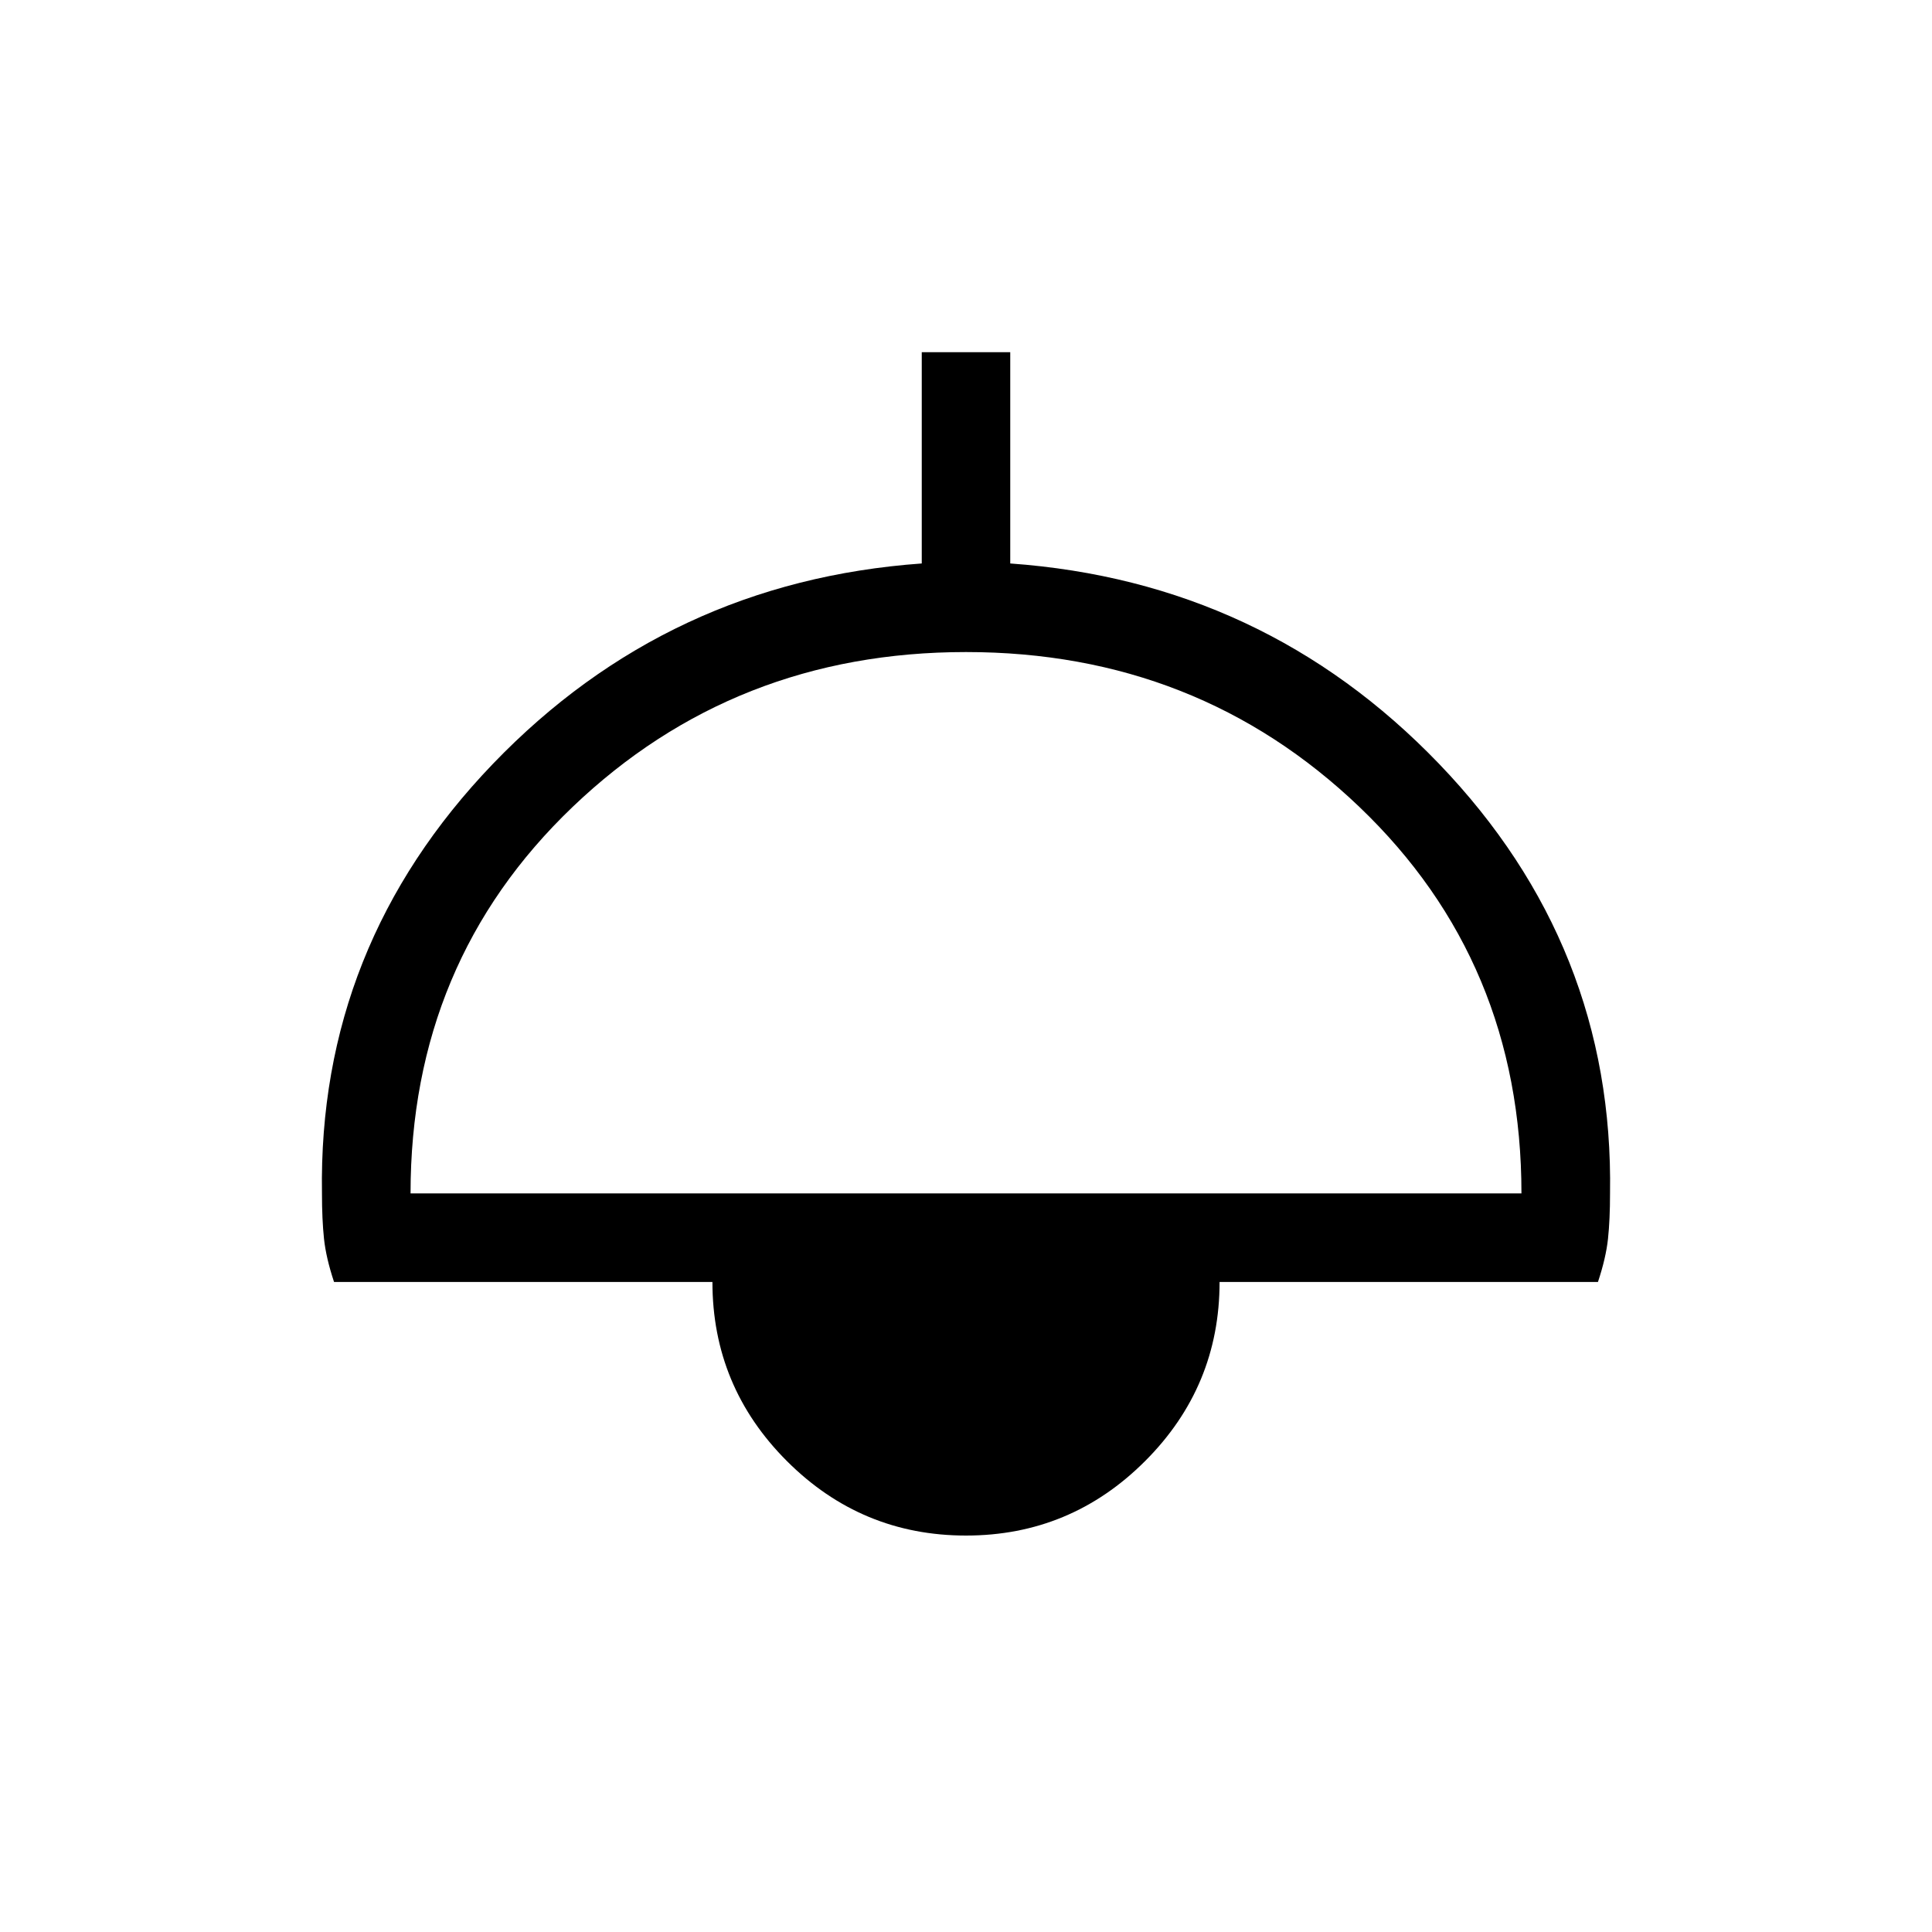 <svg xmlns="http://www.w3.org/2000/svg" height="20" width="20"><path d="M10 15.896q-1.083 0-1.854-.771-.771-.771-.771-1.854H3.458q-.083-.25-.104-.448-.021-.198-.021-.469-.041-2.562 1.771-4.448 1.813-1.885 4.438-2.073V3.646h.916v2.187q2.625.188 4.438 2.073 1.812 1.886 1.771 4.448 0 .271-.021.469-.021.198-.104.448h-3.917q0 1.083-.771 1.854-.771.771-1.854.771Zm-5.75-3.542h11.5q0-2.396-1.677-4T10 6.75q-2.396 0-4.073 1.604-1.677 1.604-1.677 4Z"/></svg>